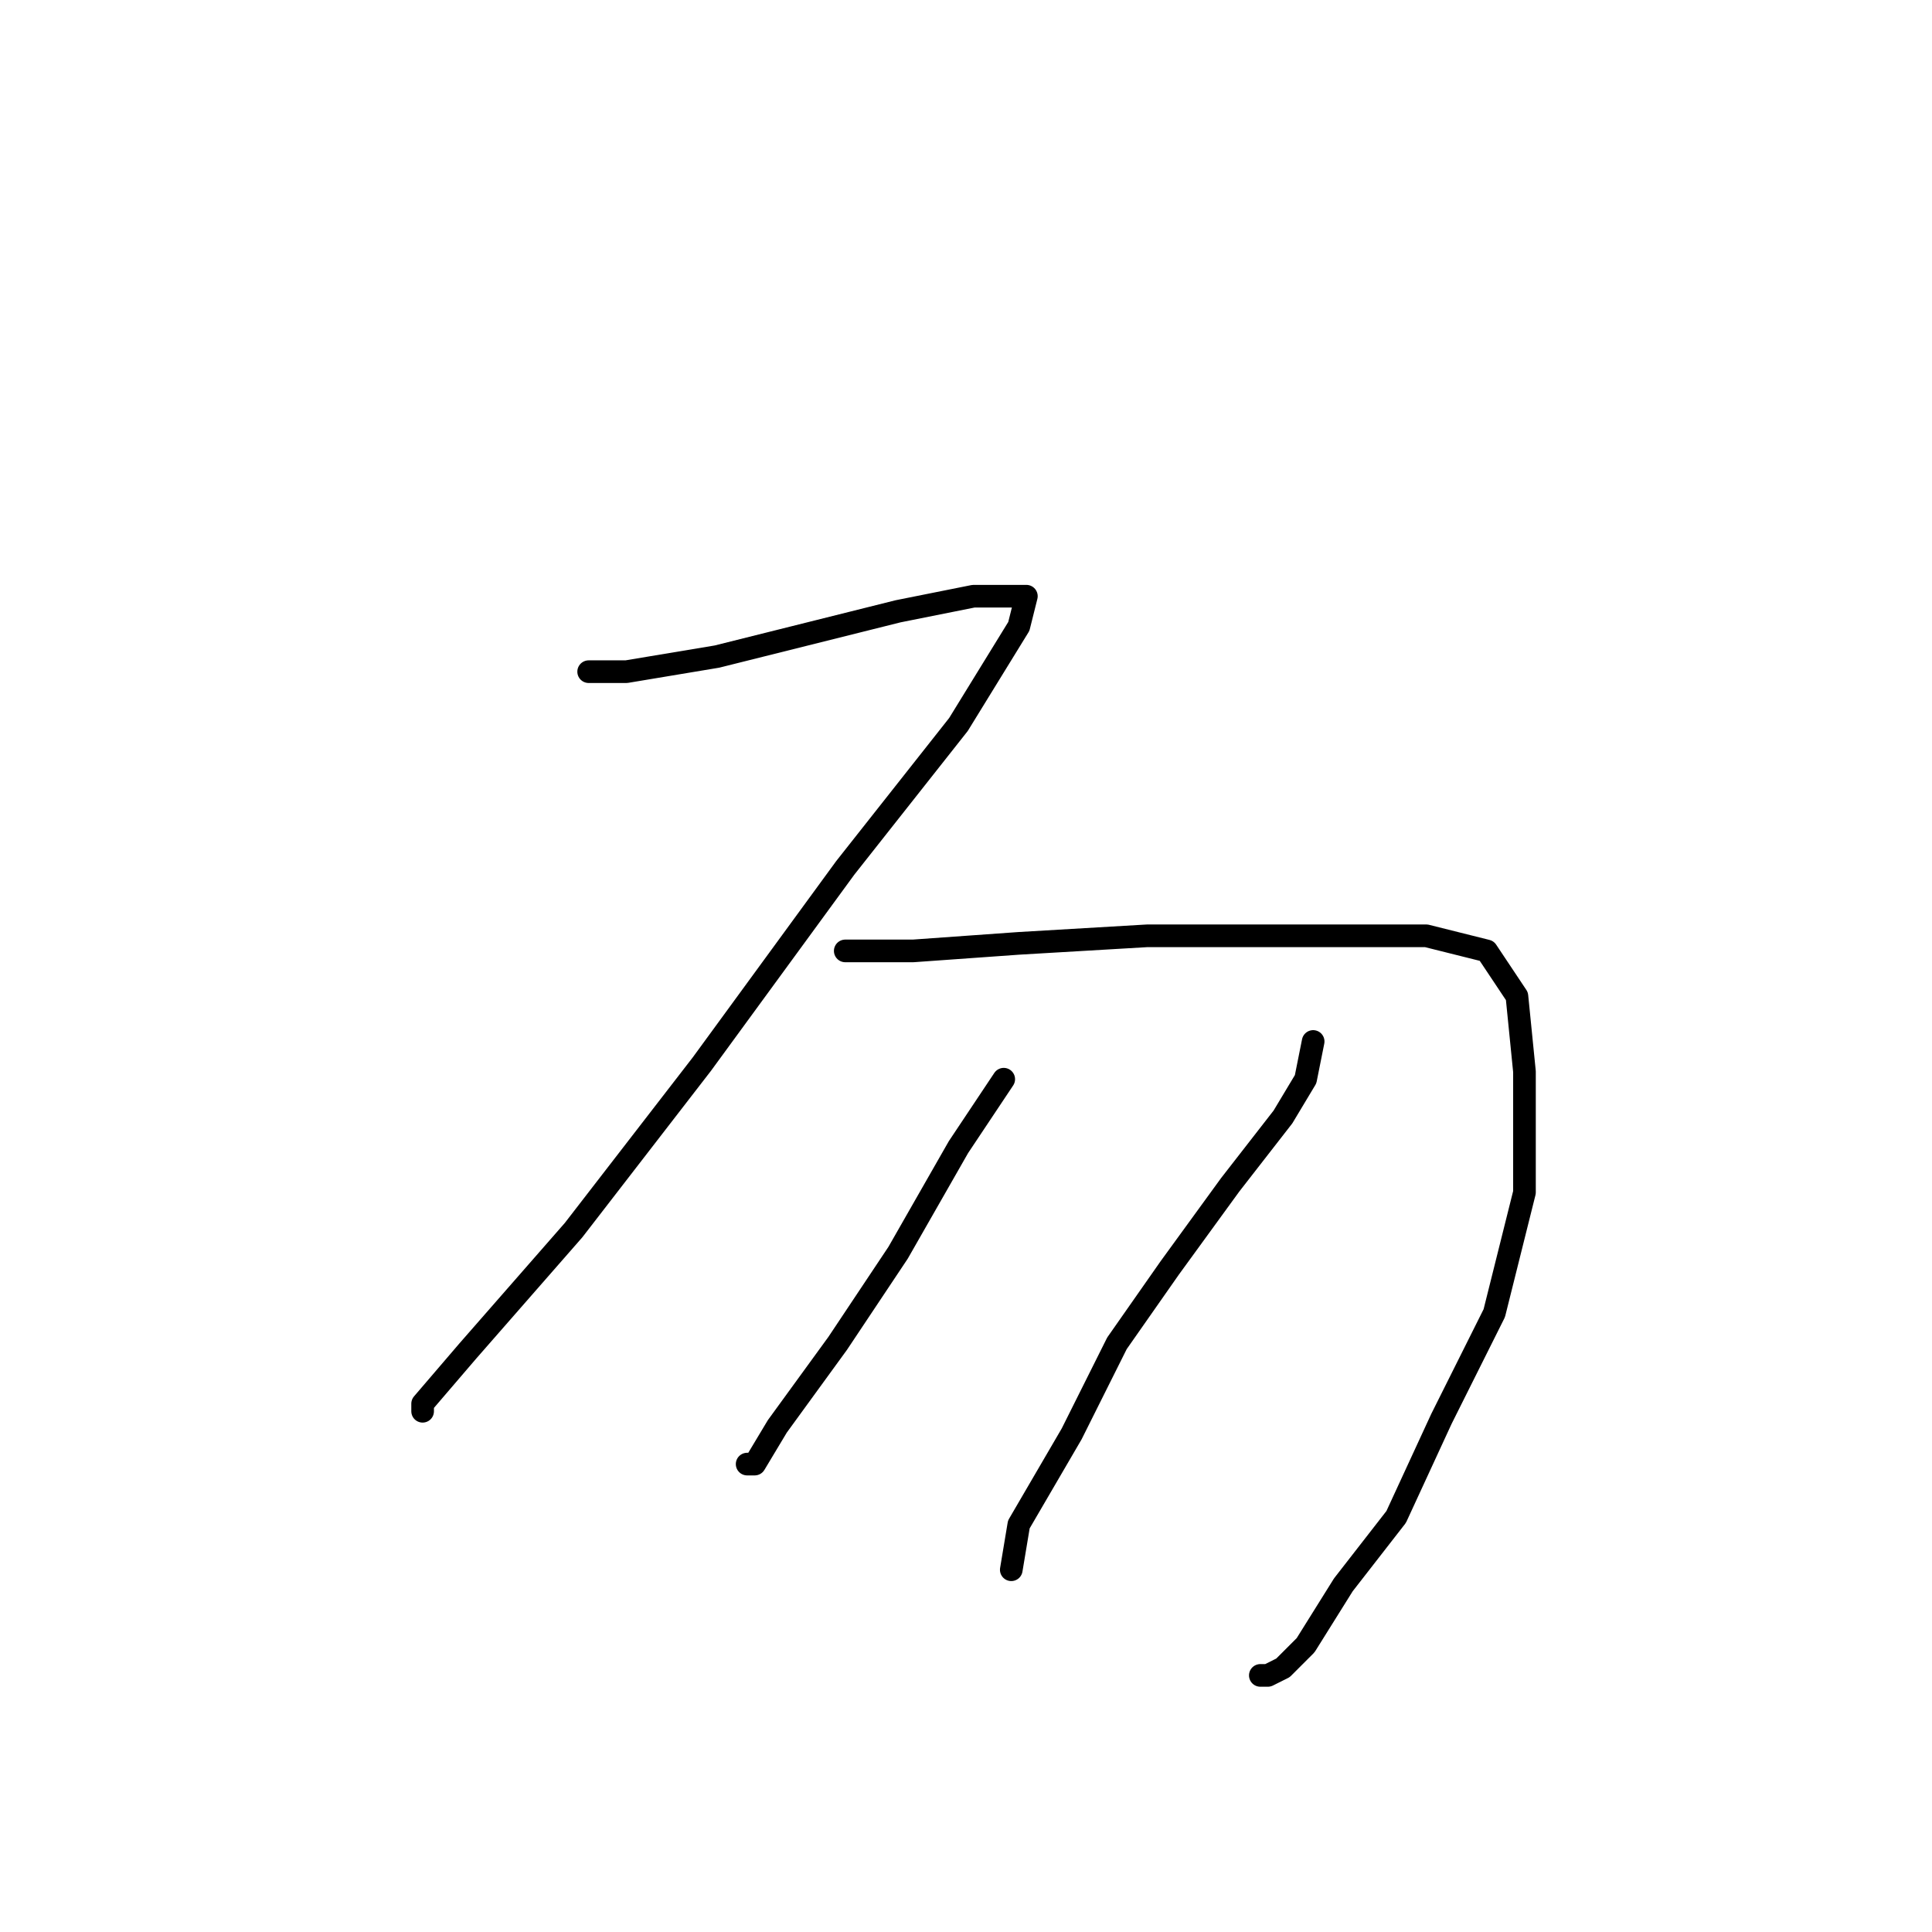 <?xml version="1.0" standalone="no"?>
    <svg width="256" height="256" xmlns="http://www.w3.org/2000/svg" version="1.1">
    <polyline stroke="black" stroke-width="3" stroke-linecap="round" fill="transparent" stroke-linejoin="round" points="78 89 83 89 95 87 107 84 119 81 129 79 134 79 136 79 135 83 127 96 112 115 93 141 76 163 62 179 56 186 56 187 56 187 " />
        <polyline stroke="black" stroke-width="3" stroke-linecap="round" fill="transparent" stroke-linejoin="round" points="112 126 116 126 121 126 135 125 152 124 161 124 176 124 189 124 197 126 201 132 202 142 202 158 198 174 191 188 185 201 178 210 173 218 170 221 168 222 167 222 167 222 " />
        <polyline stroke="black" stroke-width="3" stroke-linecap="round" fill="transparent" stroke-linejoin="round" points="133 143 127 152 119 166 111 178 103 189 100 194 99 194 99 194 " />
        <polyline stroke="black" stroke-width="3" stroke-linecap="round" fill="transparent" stroke-linejoin="round" points="174 138 173 143 170 148 163 157 155 168 148 178 142 190 135 202 134 208 134 208 " />
        </svg>